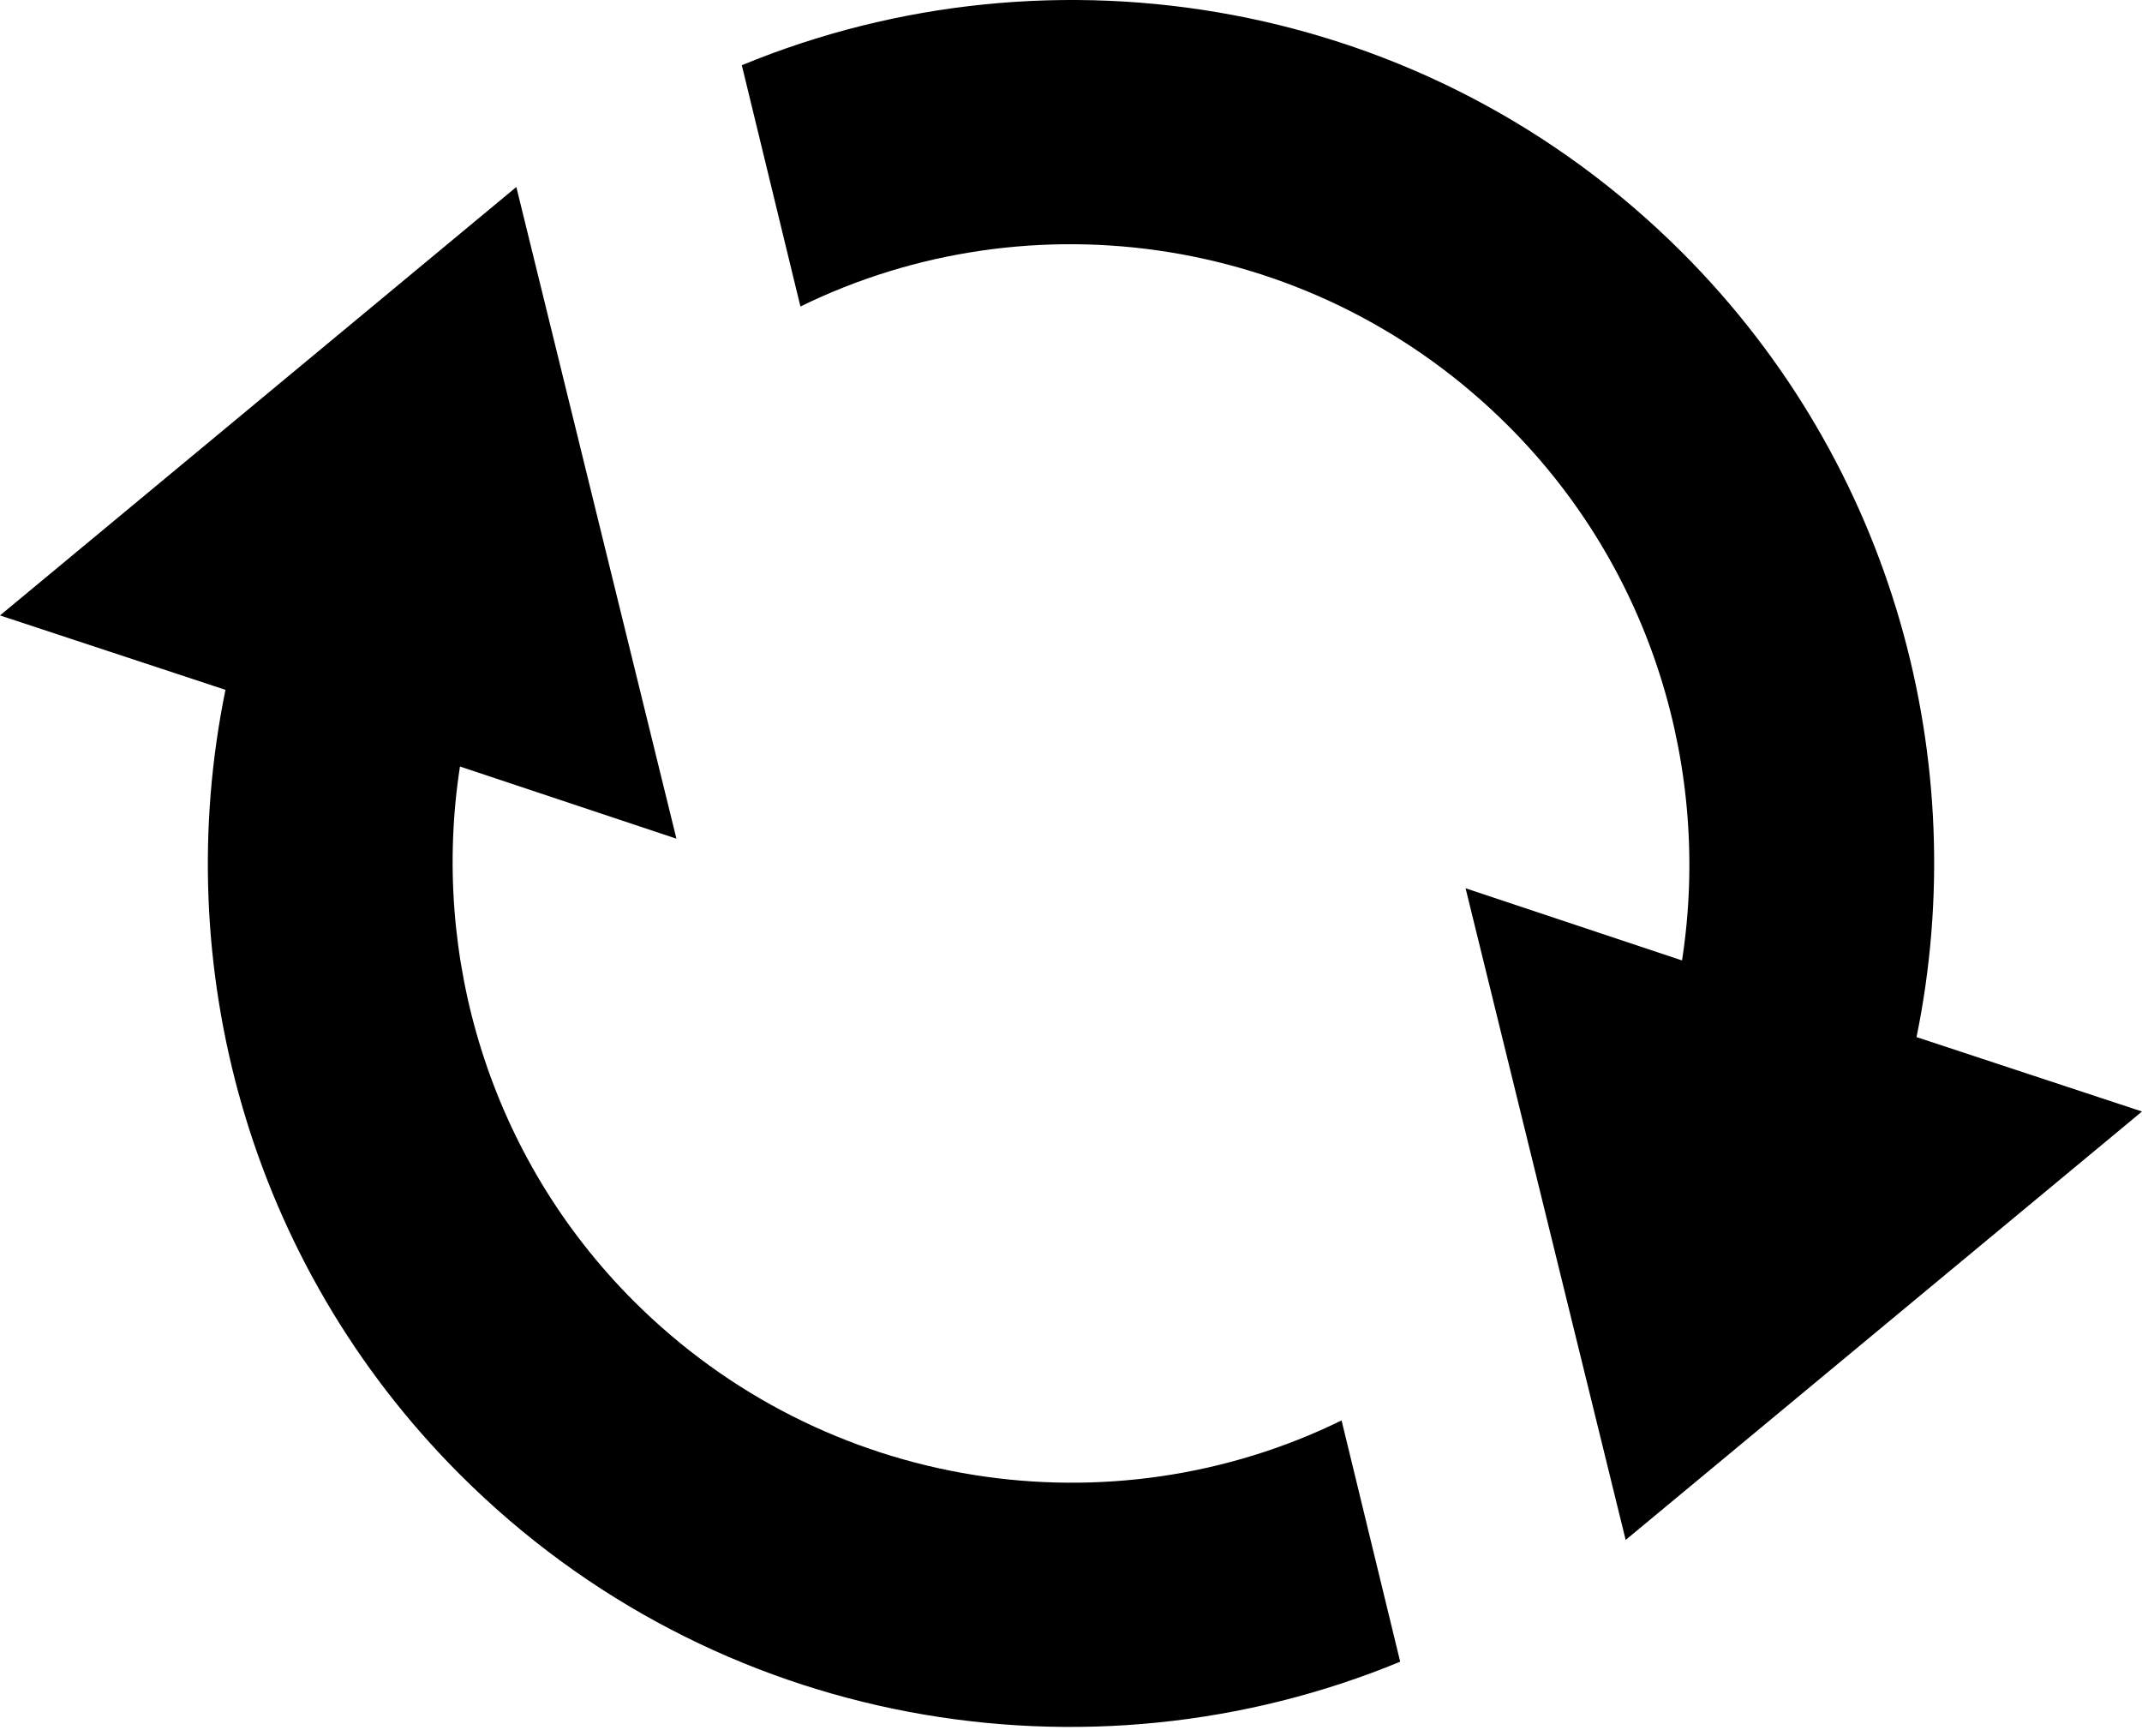 <?xml version="1.0" encoding="UTF-8" standalone="no"?>
<!DOCTYPE svg PUBLIC "-//W3C//DTD SVG 1.1//EN" "http://www.w3.org/Graphics/SVG/1.1/DTD/svg11.dtd">
<svg width="100%" height="100%" viewBox="0 0 95 77" version="1.1" xmlns="http://www.w3.org/2000/svg" xmlns:xlink="http://www.w3.org/1999/xlink" xml:space="preserve" xmlns:serif="http://www.serif.com/" style="fill-rule:evenodd;clip-rule:evenodd;stroke-linejoin:round;stroke-miterlimit:2;">
    <g transform="matrix(1,0,0,1,-2.5,-11.707)">
        <path d="M30.6,69.4C24.2,63 21.6,54.1 22.9,45.7L32.5,48.9L25.4,20L2.5,39L12.5,42.3C10,54.5 13.5,67.7 22.9,77.1C34.2,88.4 50.8,91.1 64.6,85.4L62,74.7C51.8,79.7 39.1,77.9 30.6,69.4Z" style="fill-rule:nonzero;"/>
        <path d="M87.5,57.7C90,45.5 86.5,32.3 77.1,22.9C65.8,11.6 49.2,8.9 35.4,14.6L38,25.3C48.2,20.3 60.9,22.1 69.4,30.6C75.8,37 78.4,45.9 77.1,54.3L67.5,51.1L74.6,80L97.5,61L87.5,57.7Z" style="fill-rule:nonzero;"/>
    </g>
</svg>
